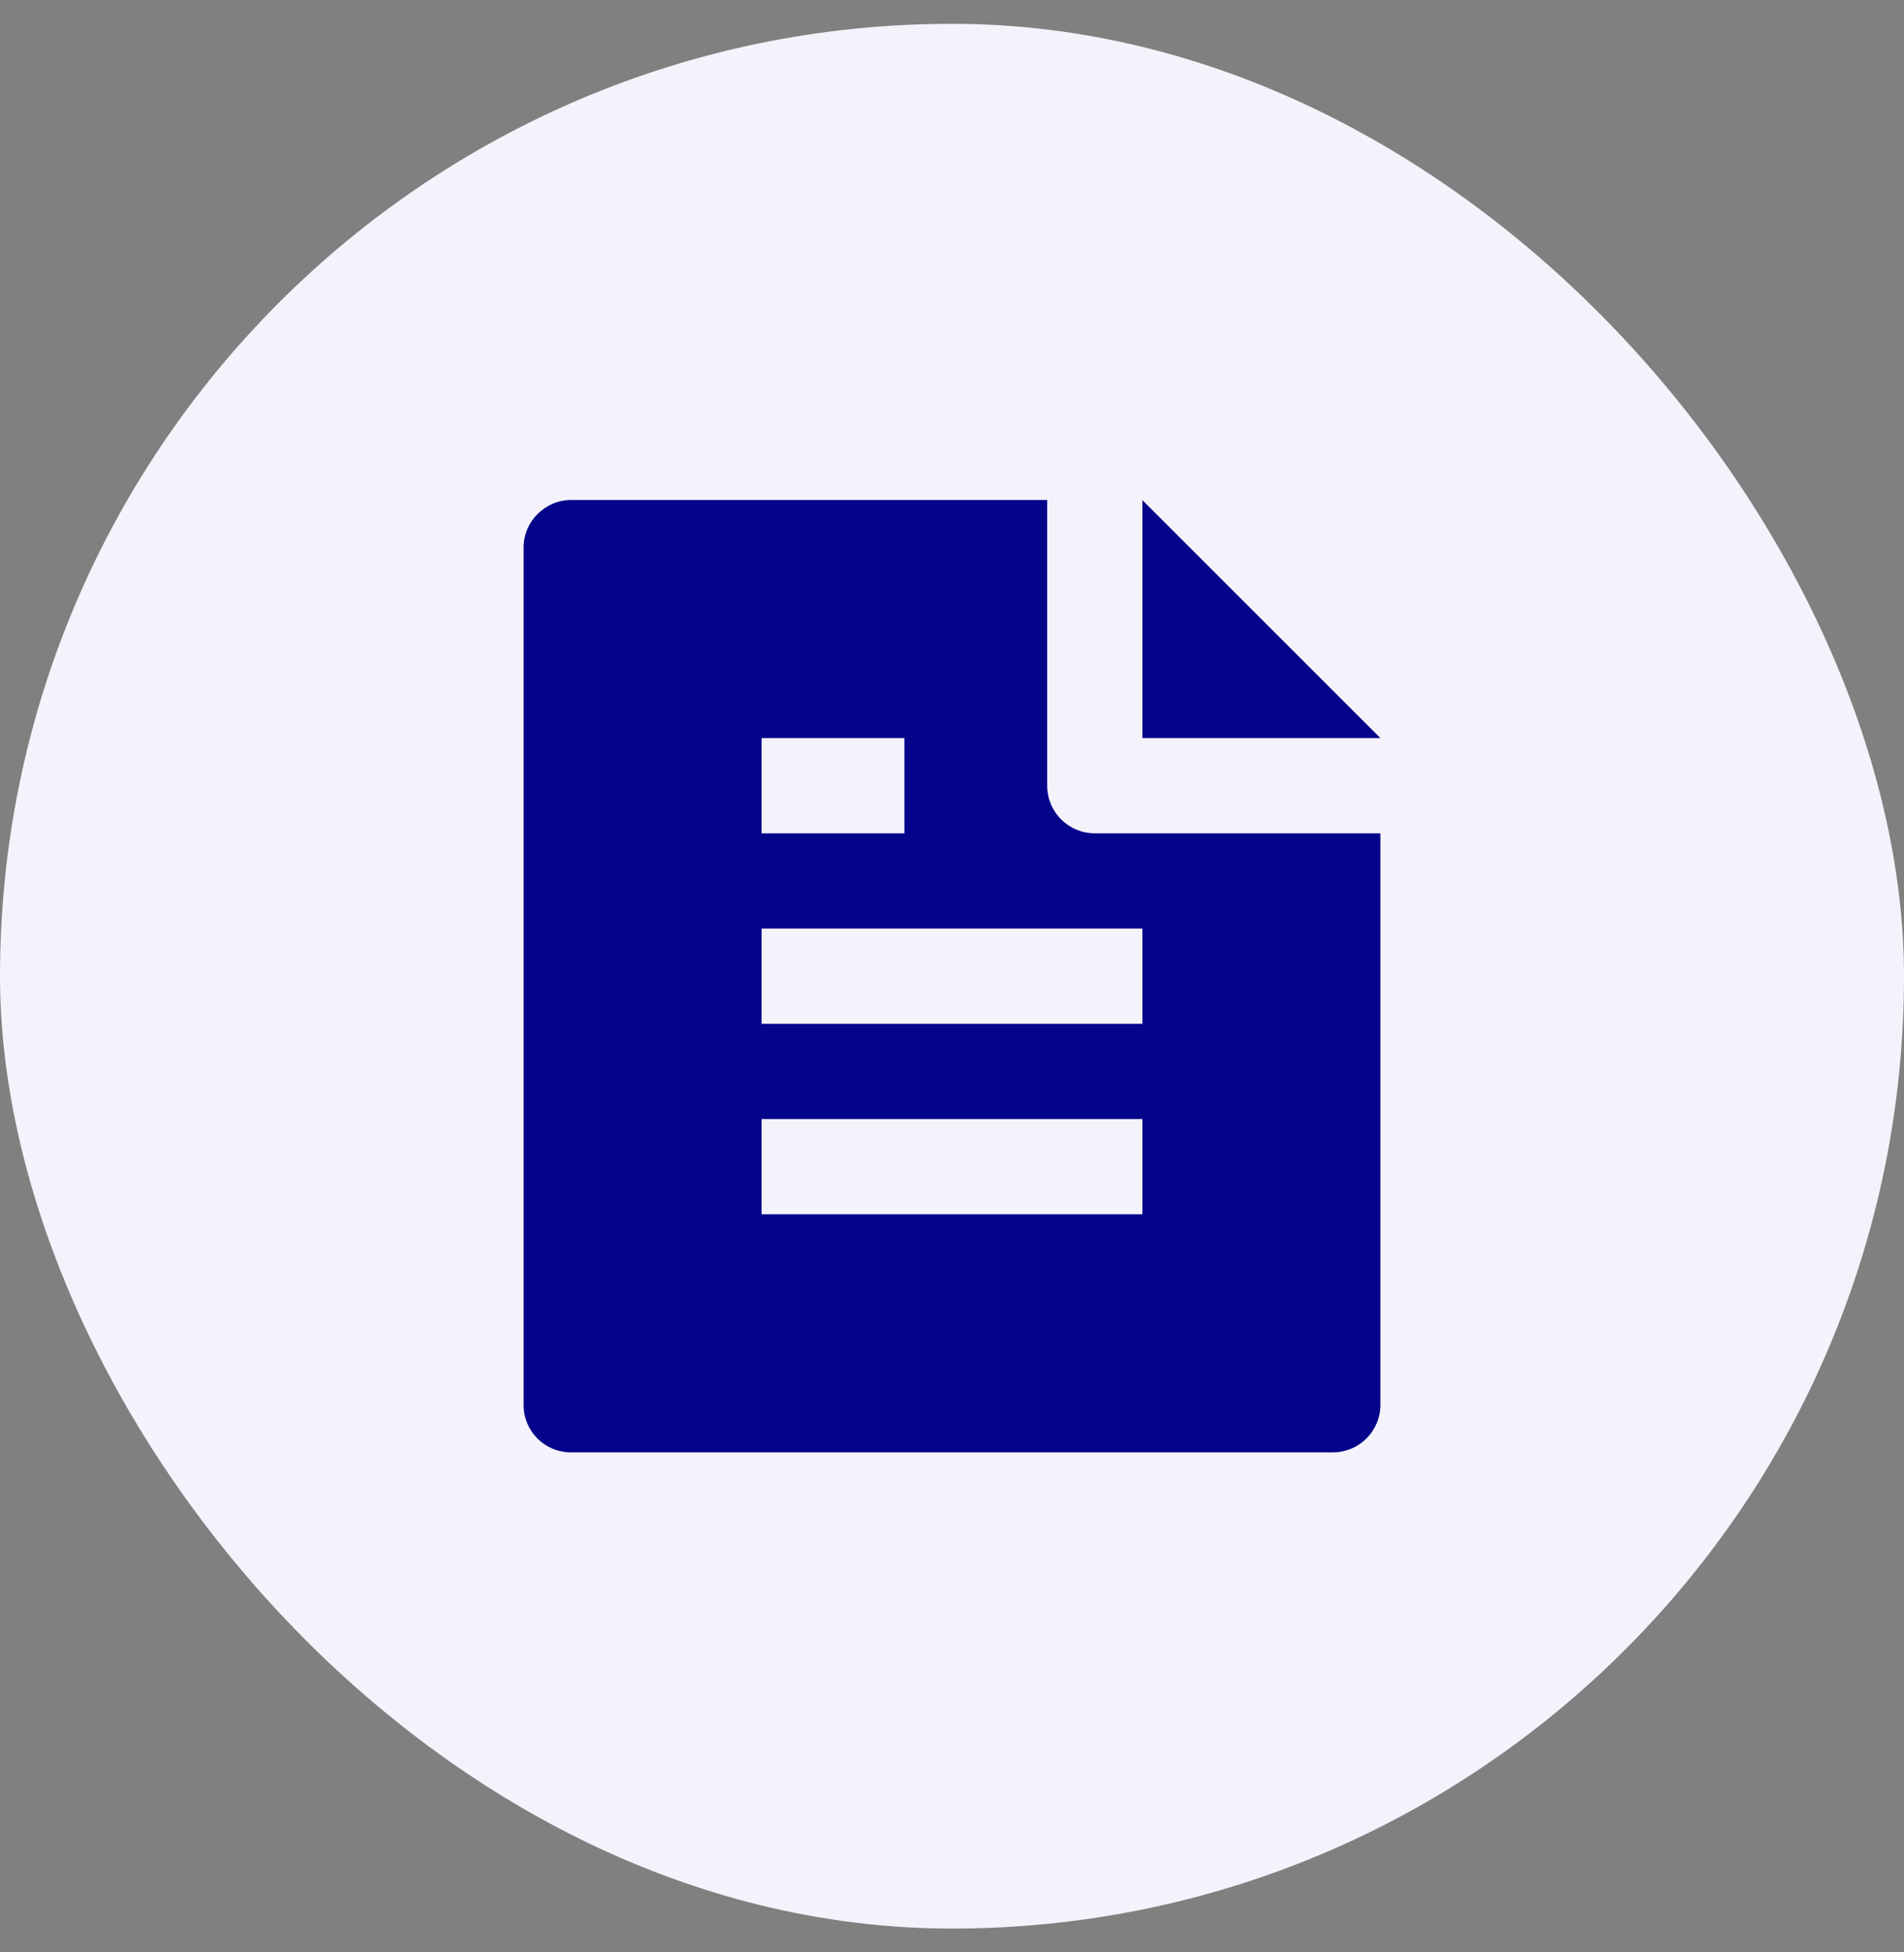 <svg width="40" height="41" viewBox="0 0 40 41" fill="none" xmlns="http://www.w3.org/2000/svg">
<rect x="0" y="0" width="40" height="41" fill="#808080" stroke="none"/>
<rect y="0.5" width="40" height="40" rx="20" fill="#F4F2FA"/>
<g clip-path="url(#clip0_5205_28056)">
<path d="M29 17.5V29.493C29.001 29.624 28.976 29.755 28.927 29.876C28.877 29.998 28.804 30.109 28.712 30.202C28.62 30.296 28.51 30.37 28.389 30.421C28.268 30.472 28.138 30.499 28.007 30.5H11.993C11.73 30.5 11.477 30.395 11.291 30.209C11.105 30.023 11 29.771 11 29.508V11.492C11 10.955 11.447 10.5 11.998 10.5H22V16.5C22 16.765 22.105 17.02 22.293 17.207C22.48 17.395 22.735 17.5 23 17.5H29ZM29 15.5H24V10.503L29 15.5ZM16 15.5V17.5H19V15.5H16ZM16 19.5V21.5H24V19.5H16ZM16 23.5V25.5H24V23.5H16Z" fill="#05058C"/>
</g>
<defs>
<clipPath id="clip0_5205_28056">
<rect width="24" height="24" fill="white" transform="translate(8 8.5)"/>
</clipPath>
</defs>
</svg>

